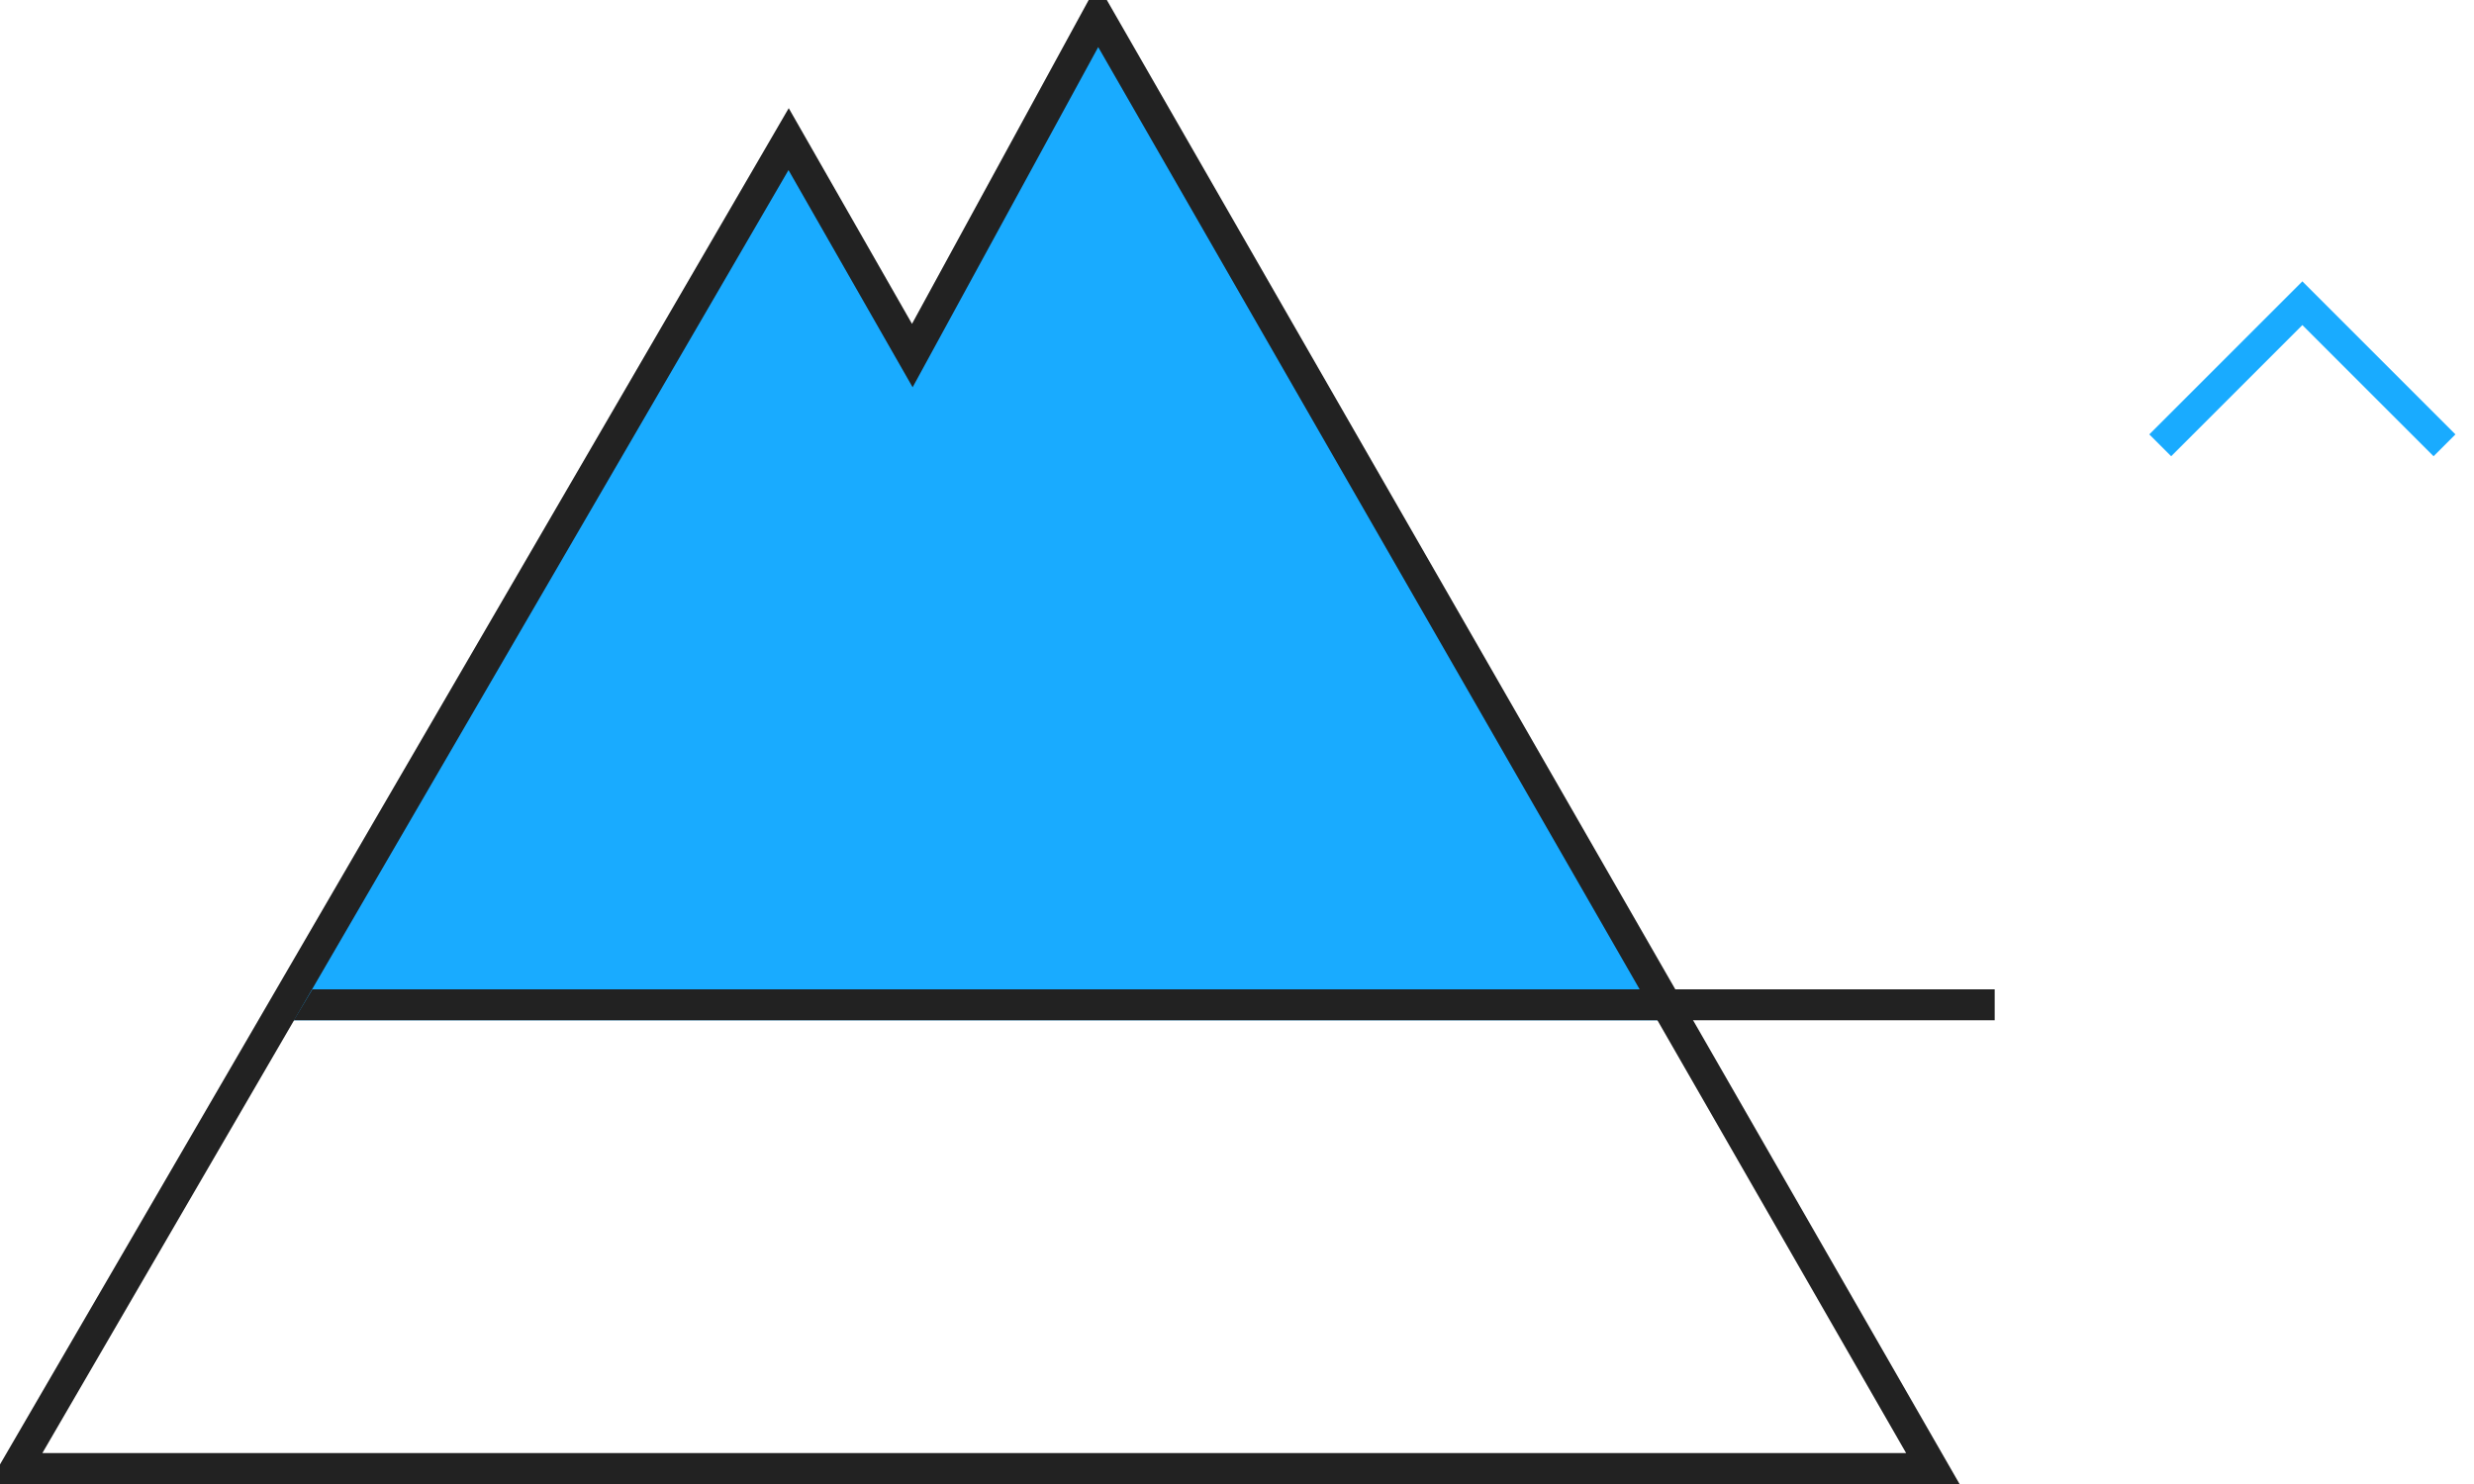 <?xml version="1.0" encoding="UTF-8"?>
<svg width="80px" height="48px" viewBox="0 0 80 48" version="1.1" xmlns="http://www.w3.org/2000/svg" xmlns:xlink="http://www.w3.org/1999/xlink">
    <!-- Generator: Sketch 50.2 (55047) - http://www.bohemiancoding.com/sketch -->
    <title>levels_above</title>
    <desc>Created with Sketch.</desc>
    <defs></defs>
    <g id="Picto-Export" stroke="none" stroke-width="1" fill="none" fill-rule="evenodd">
        <g id="Levels" transform="translate(-20, -20)">
            <g id="Blues" transform="translate(20, 20)">
                <g id="levels_above">
                    <polygon id="Middle" fill="#19ABFF" points="8.501 33 18.501 16 44.501 16 54.501 33"></polygon>
                    <polygon id="Top" fill="#19ABFF" points="18.501 17 25.501 5 29.501 11 35.501 1 44.501 17"></polygon>
                    <path d="M62.501,47.5 L35.501,0.5 L29.501,11.5 L25.501,4.5 L0.501,47.5 L62.501,47.5 Z" id="Mountain" stroke="#222222"></path>
                    <polygon id="Rectangle" fill="#222222" points="10.101 32 64.501 32 64.501 33 9.501 33"></polygon>
                    <g id="Icon-/-Down-Open-Blue" transform="translate(74.5, 12.5) scale(1, -1) translate(-74.5, -12.5) translate(69, 7)" fill="#19ABFF">
                        <path d="M7.95,6.45 L7.95,0.45 L8.95,0.45 L8.95,6.45 L8.95,7.45 L1.95,7.45 L1.95,6.45 L7.95,6.45 Z" id="Combined-Shape" transform="translate(5.45, 3.95) rotate(-315) translate(-5.45, -3.95) "></path>
                    </g>
                </g>
            </g>
        </g>
    </g>
</svg>